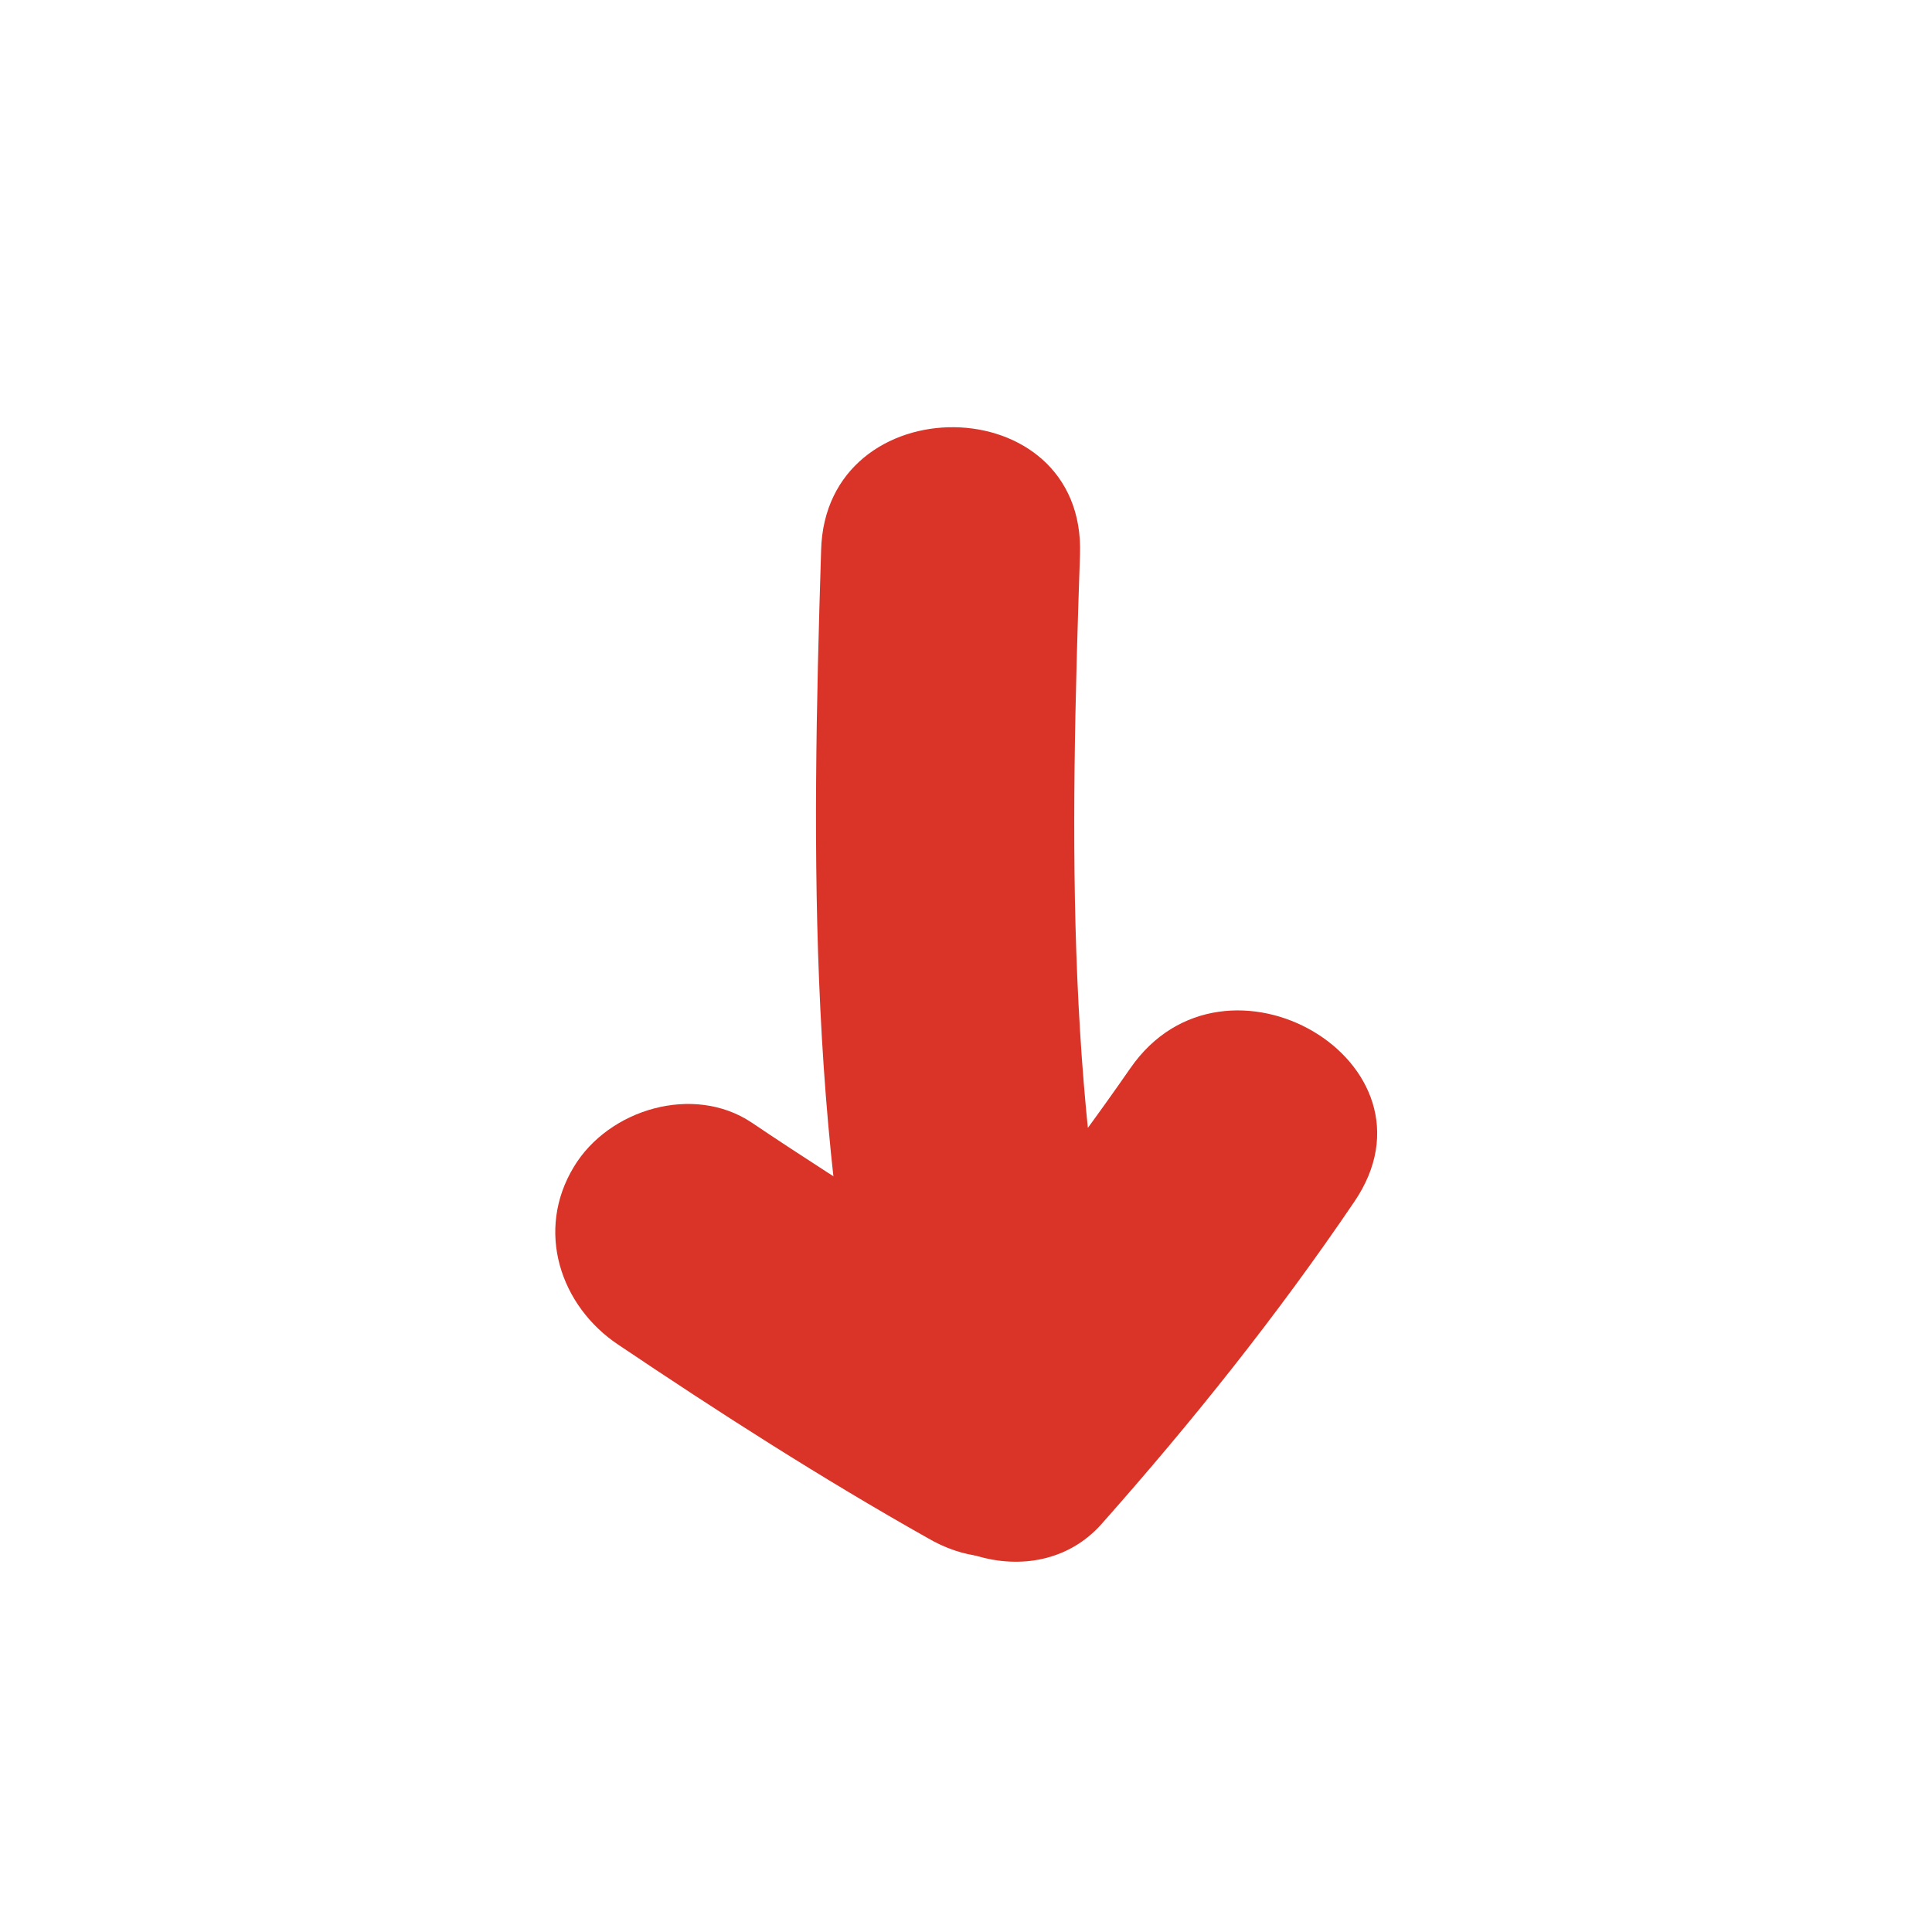 <?xml version="1.0" encoding="utf-8"?>
<!-- Generator: Adobe Illustrator 19.0.1, SVG Export Plug-In . SVG Version: 6.00 Build 0)  -->
<svg version="1.1" xmlns="http://www.w3.org/2000/svg" xmlns:xlink="http://www.w3.org/1999/xlink" x="0px" y="0px"
	 viewBox="0 0 100 100" enable-background="new 0 0 100 100" xml:space="preserve">
<g id="Layer_1">
	<g>
		<g>
			<path fill="#D93427" d="M42.5,28.5c-0.5,15.9-0.7,31.7,3.3,47.3c1.2,4.7,7.8,6.9,11.2,3.1c4.7-5.3,9.1-10.8,13.1-16.7
				c4.9-7.2-6.7-14-11.6-6.9c-3.4,4.9-7,9.5-11,14c3.7,1,7.5,2.1,11.2,3.1c-3.6-14.4-3.3-29-2.8-43.7C56.2,20,42.7,19.9,42.5,28.5
				L42.5,28.5z"/>
		</g>
		<g>
			<path fill="#D93427" d="M54.9,68.1c-5.4-3.2-10.8-6.5-16-10c-3-2-7.4-0.7-9.2,2.3c-2,3.3-0.7,7.2,2.3,9.2c5.2,3.5,10.5,6.9,16,10
				C55.5,84,62.4,72.5,54.9,68.1L54.9,68.1z"/>
		</g>
	</g>
</g>
<g id="Layer_2" display="none">
	<circle display="inline" fill="none" stroke="#231F20" stroke-miterlimit="10" cx="50" cy="50" r="50"/>
</g>
</svg>
